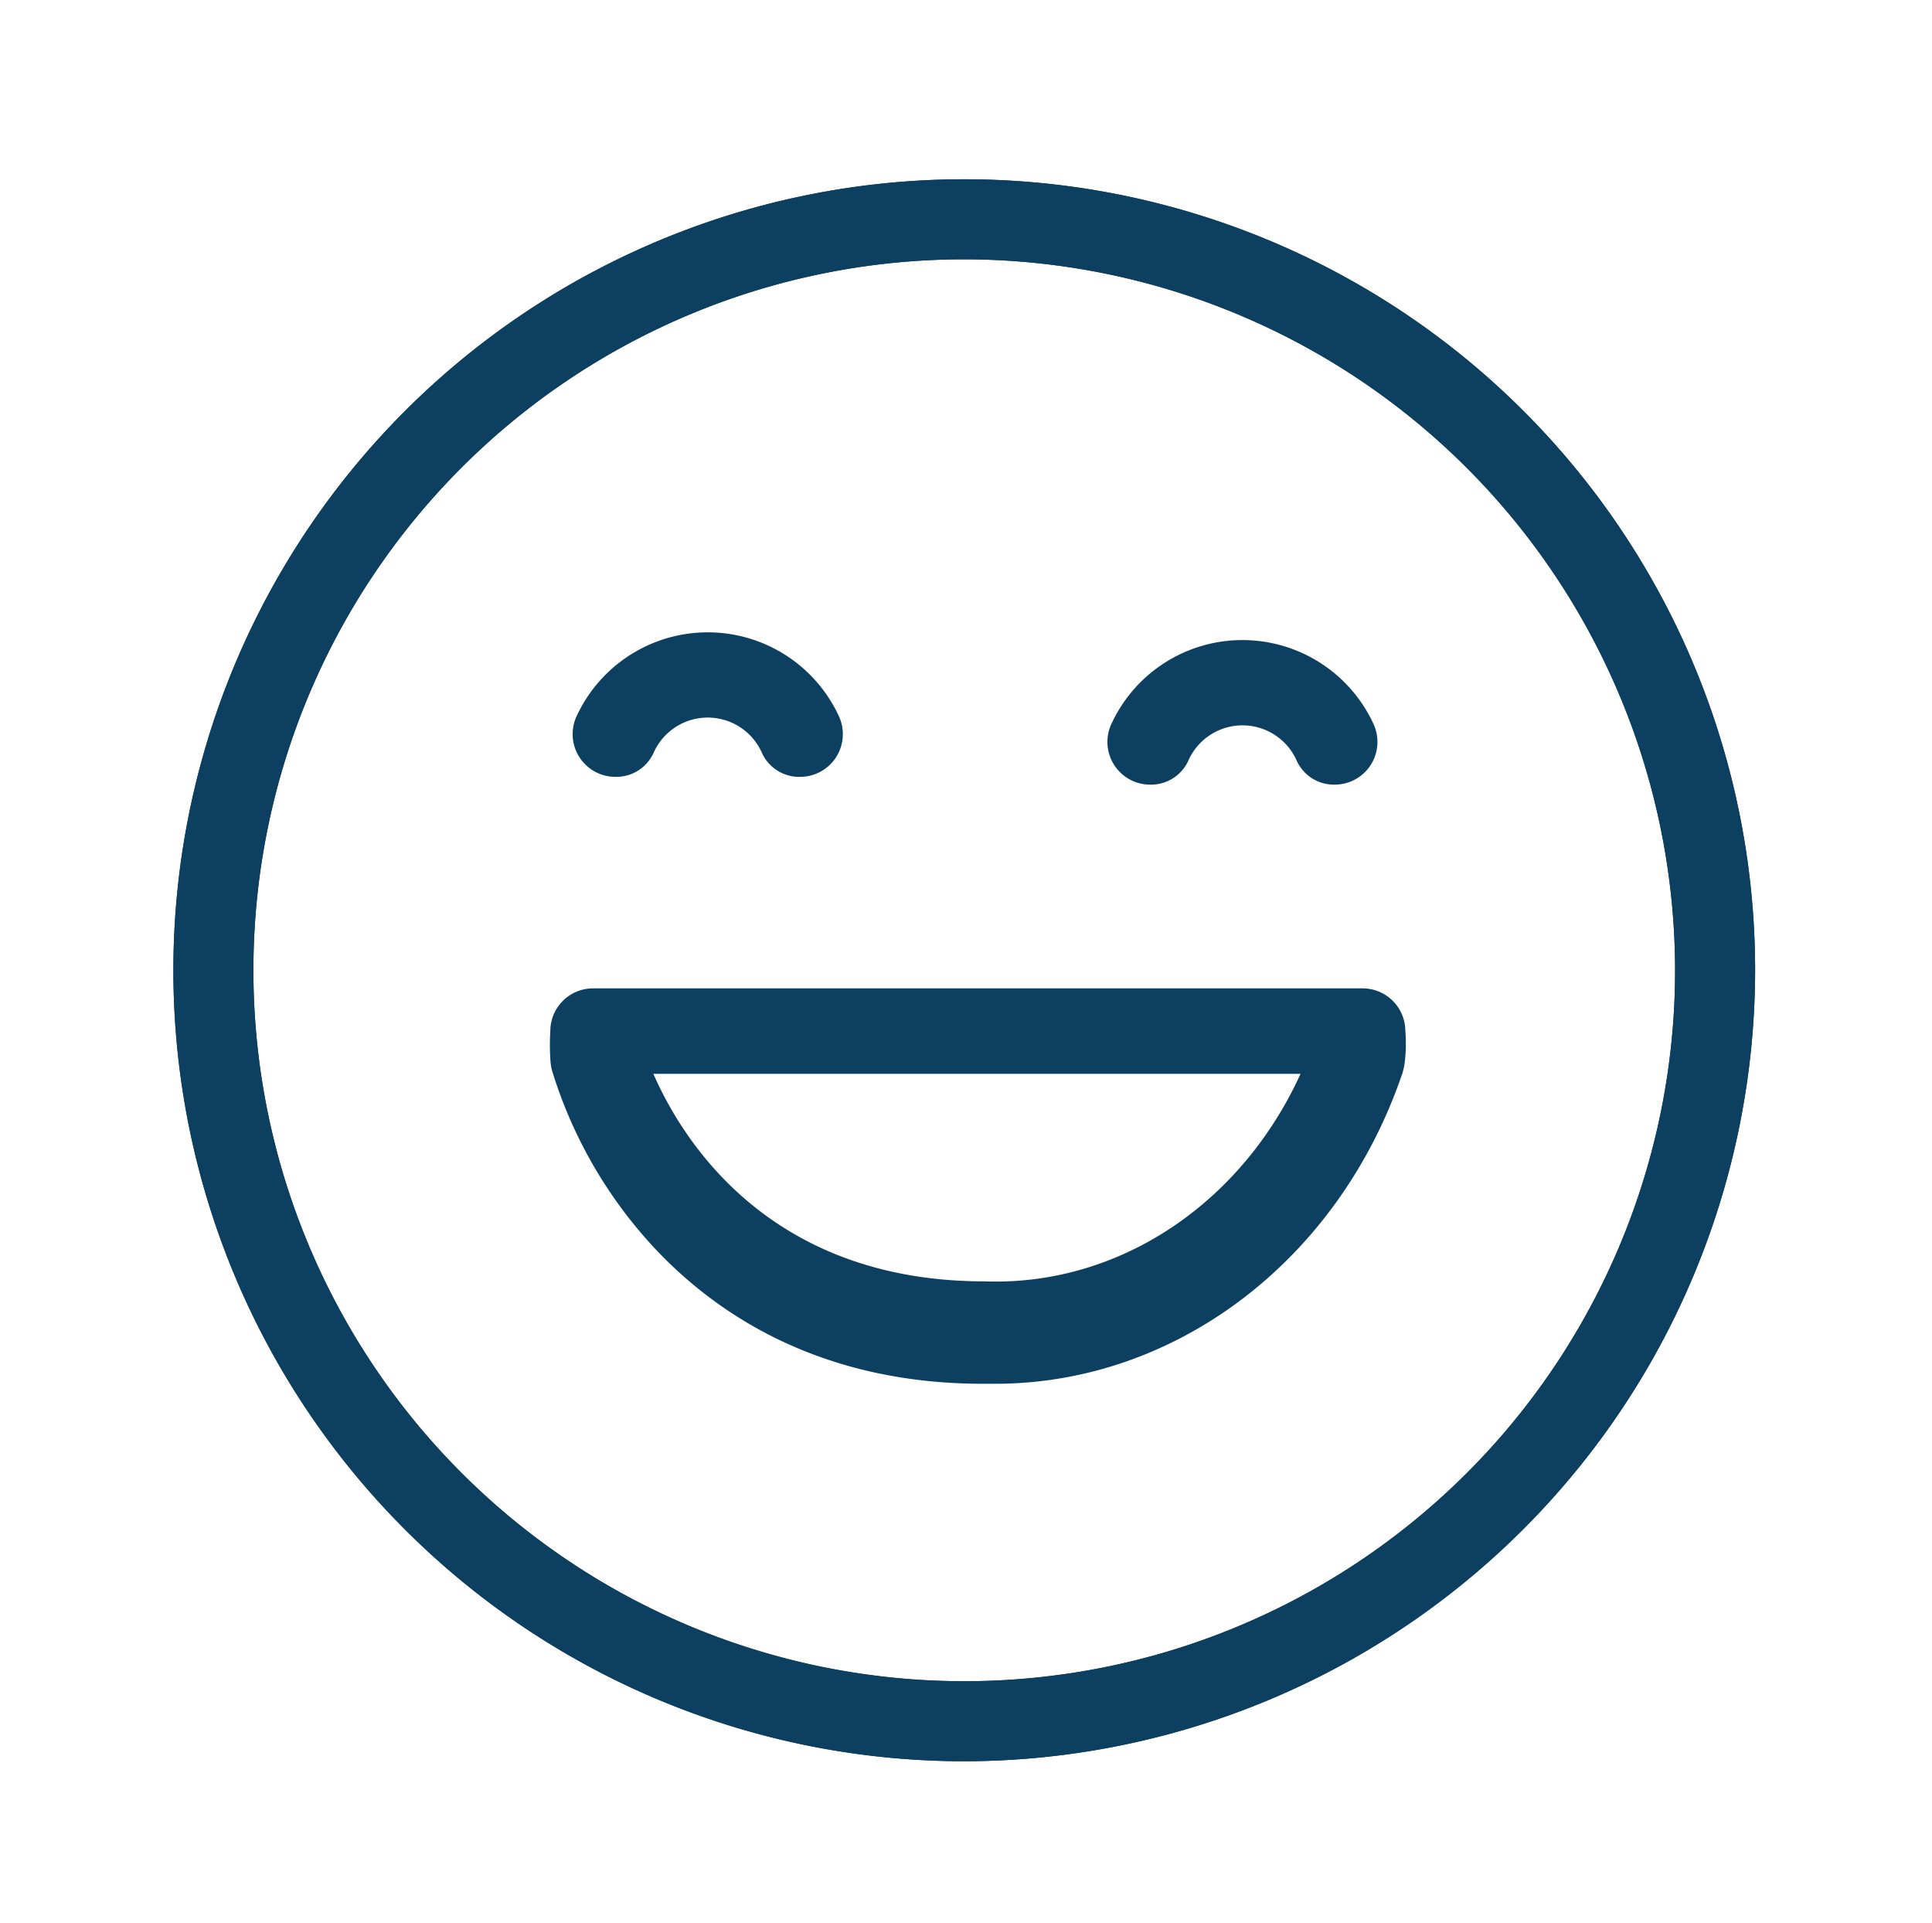 <svg id="Layer_1" data-name="Layer 1" xmlns="http://www.w3.org/2000/svg" viewBox="0 0 121.68 121.1"><defs><style>.cls-1{fill:#0d4060;}</style></defs><g id="Layer_2" data-name="Layer 2"><path class="cls-1" d="M60.73,110.91A49.81,49.81,0,1,1,110.54,61.1,49.87,49.87,0,0,1,60.73,110.91Zm0-94.58A44.77,44.77,0,1,0,105.5,61.1,44.82,44.82,0,0,0,60.73,16.33Z"/></g><g id="Layer_2-2" data-name="Layer 2"><path class="cls-1" d="M60.73,110.91A49.81,49.81,0,1,1,110.54,61.1,49.87,49.87,0,0,1,60.73,110.91Zm0-94.58A44.77,44.77,0,1,0,105.5,61.1,44.82,44.82,0,0,0,60.73,16.33Z"/><path class="cls-1" d="M84.07,49.41h0a2.58,2.58,0,0,1-2.39-1.48,3.73,3.73,0,0,0-6.85,0,2.58,2.58,0,0,1-2.4,1.48h0A2.69,2.69,0,0,1,70,45.58a9.09,9.09,0,0,1,16.5,0A2.69,2.69,0,0,1,84.07,49.41Z"/></g><path class="cls-1" d="M88.51,64.93a2.69,2.69,0,0,0-2.69-2.69H37.35a2.69,2.69,0,0,0-2.69,2.69,14.09,14.09,0,0,0,0,1.74,3.57,3.57,0,0,0,.1.72,28.73,28.73,0,0,0,5.4,10c3.7,4.45,10.48,9.75,21.75,9.75h.76c11.37,0,21.62-7.75,25.64-19.51a3.72,3.72,0,0,0,.16-.72A9.7,9.7,0,0,0,88.51,64.93ZM62,80.69c-13.63,0-19.07-9-20.85-13.07H81.91C78.2,75.77,70.49,81,62,80.69Z"/><path class="cls-1" d="M50.43,48.92h0A2.58,2.58,0,0,1,48,47.44a3.73,3.73,0,0,0-6.85,0,2.58,2.58,0,0,1-2.39,1.48h0a2.69,2.69,0,0,1-2.44-3.83,9.1,9.1,0,0,1,16.51,0A2.69,2.69,0,0,1,50.43,48.92Z"/></svg>